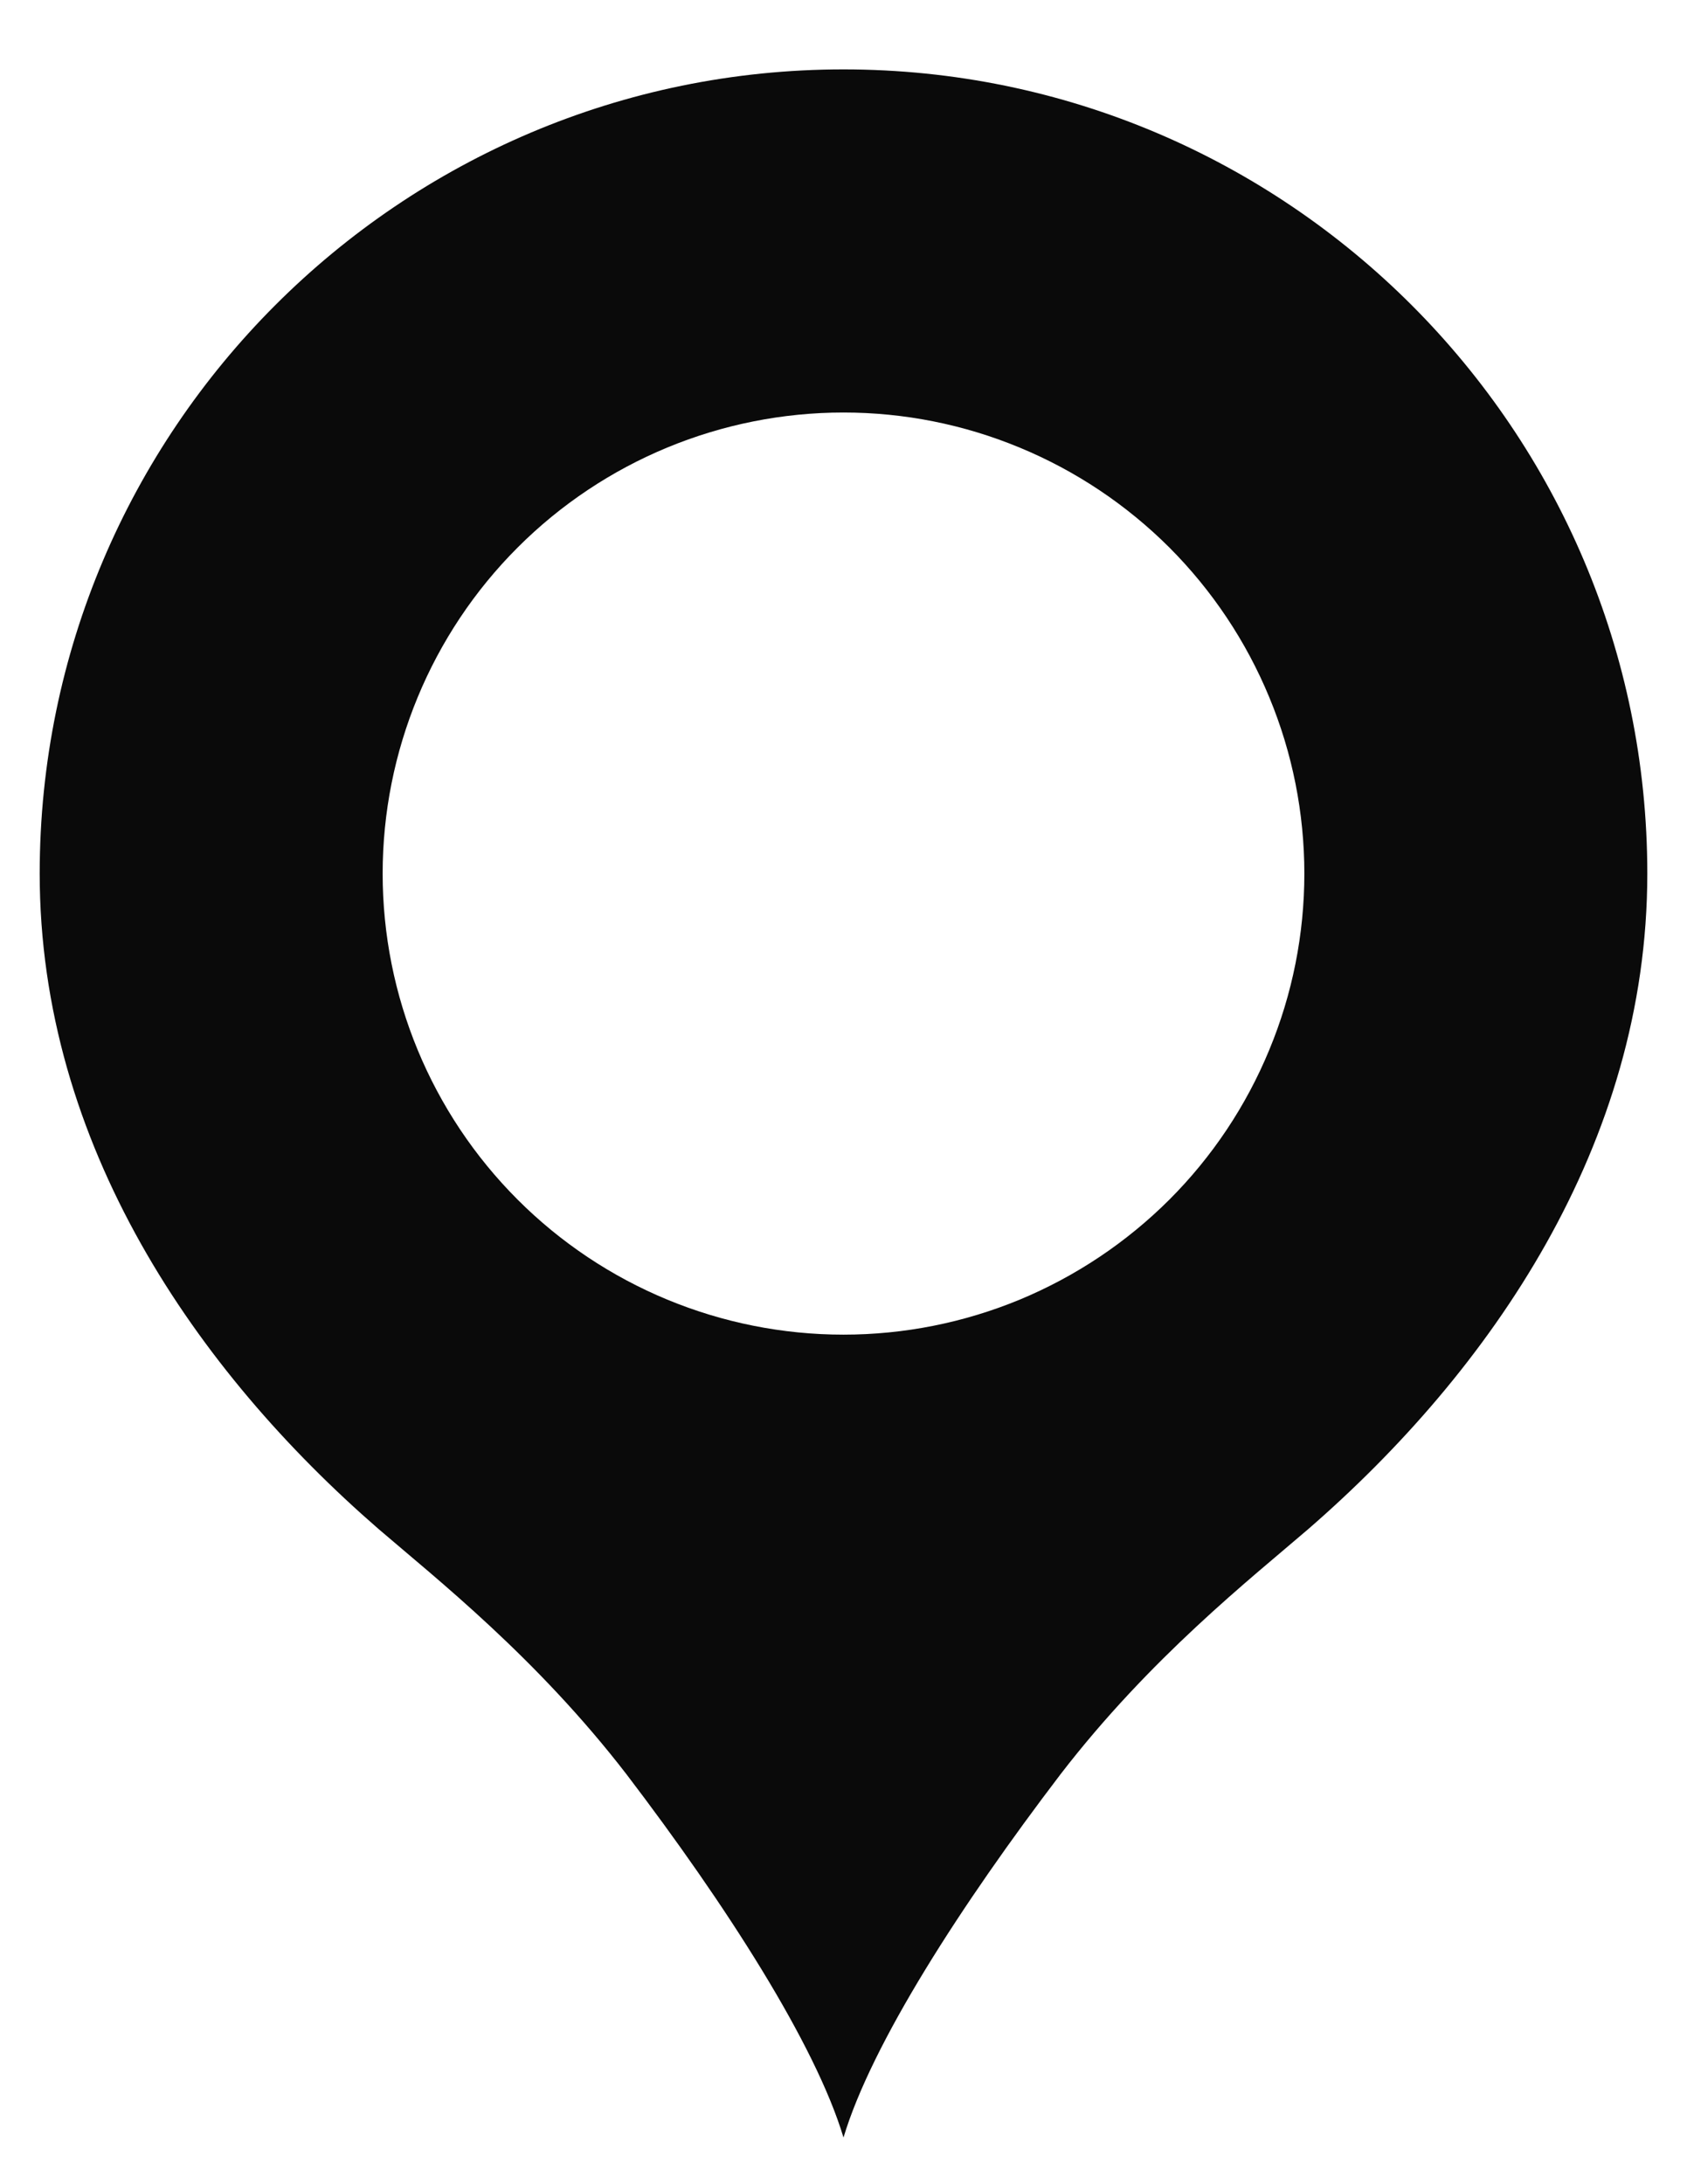 <svg width="17" height="22" viewBox="0 0 17 22" fill="none" xmlns="http://www.w3.org/2000/svg">
<path d="M8.5 0.699C4.031 0.699 0.4 4.331 0.4 8.799C0.4 11.526 1.979 13.808 3.815 15.401C4.396 15.9 5.408 16.697 6.313 17.871C7.312 19.181 8.216 20.585 8.5 21.53C8.783 20.585 9.688 19.181 10.687 17.871C11.591 16.697 12.604 15.9 13.184 15.401C15.02 13.808 16.6 11.526 16.6 8.799C16.6 4.331 12.968 0.699 8.5 0.699ZM8.5 4.155C9.11 4.155 9.713 4.275 10.277 4.509C10.84 4.742 11.352 5.084 11.784 5.515C12.215 5.947 12.557 6.459 12.79 7.022C13.024 7.585 13.144 8.189 13.144 8.799C13.144 9.409 13.024 10.013 12.79 10.576C12.557 11.14 12.215 11.652 11.784 12.083C11.352 12.514 10.84 12.856 10.277 13.09C9.713 13.323 9.11 13.443 8.5 13.443C7.268 13.443 6.087 12.954 5.216 12.083C4.345 11.212 3.856 10.031 3.856 8.799C3.856 7.568 4.345 6.386 5.216 5.515C6.087 4.644 7.268 4.155 8.5 4.155Z" fill="#0A0A0A"/>
</svg>
